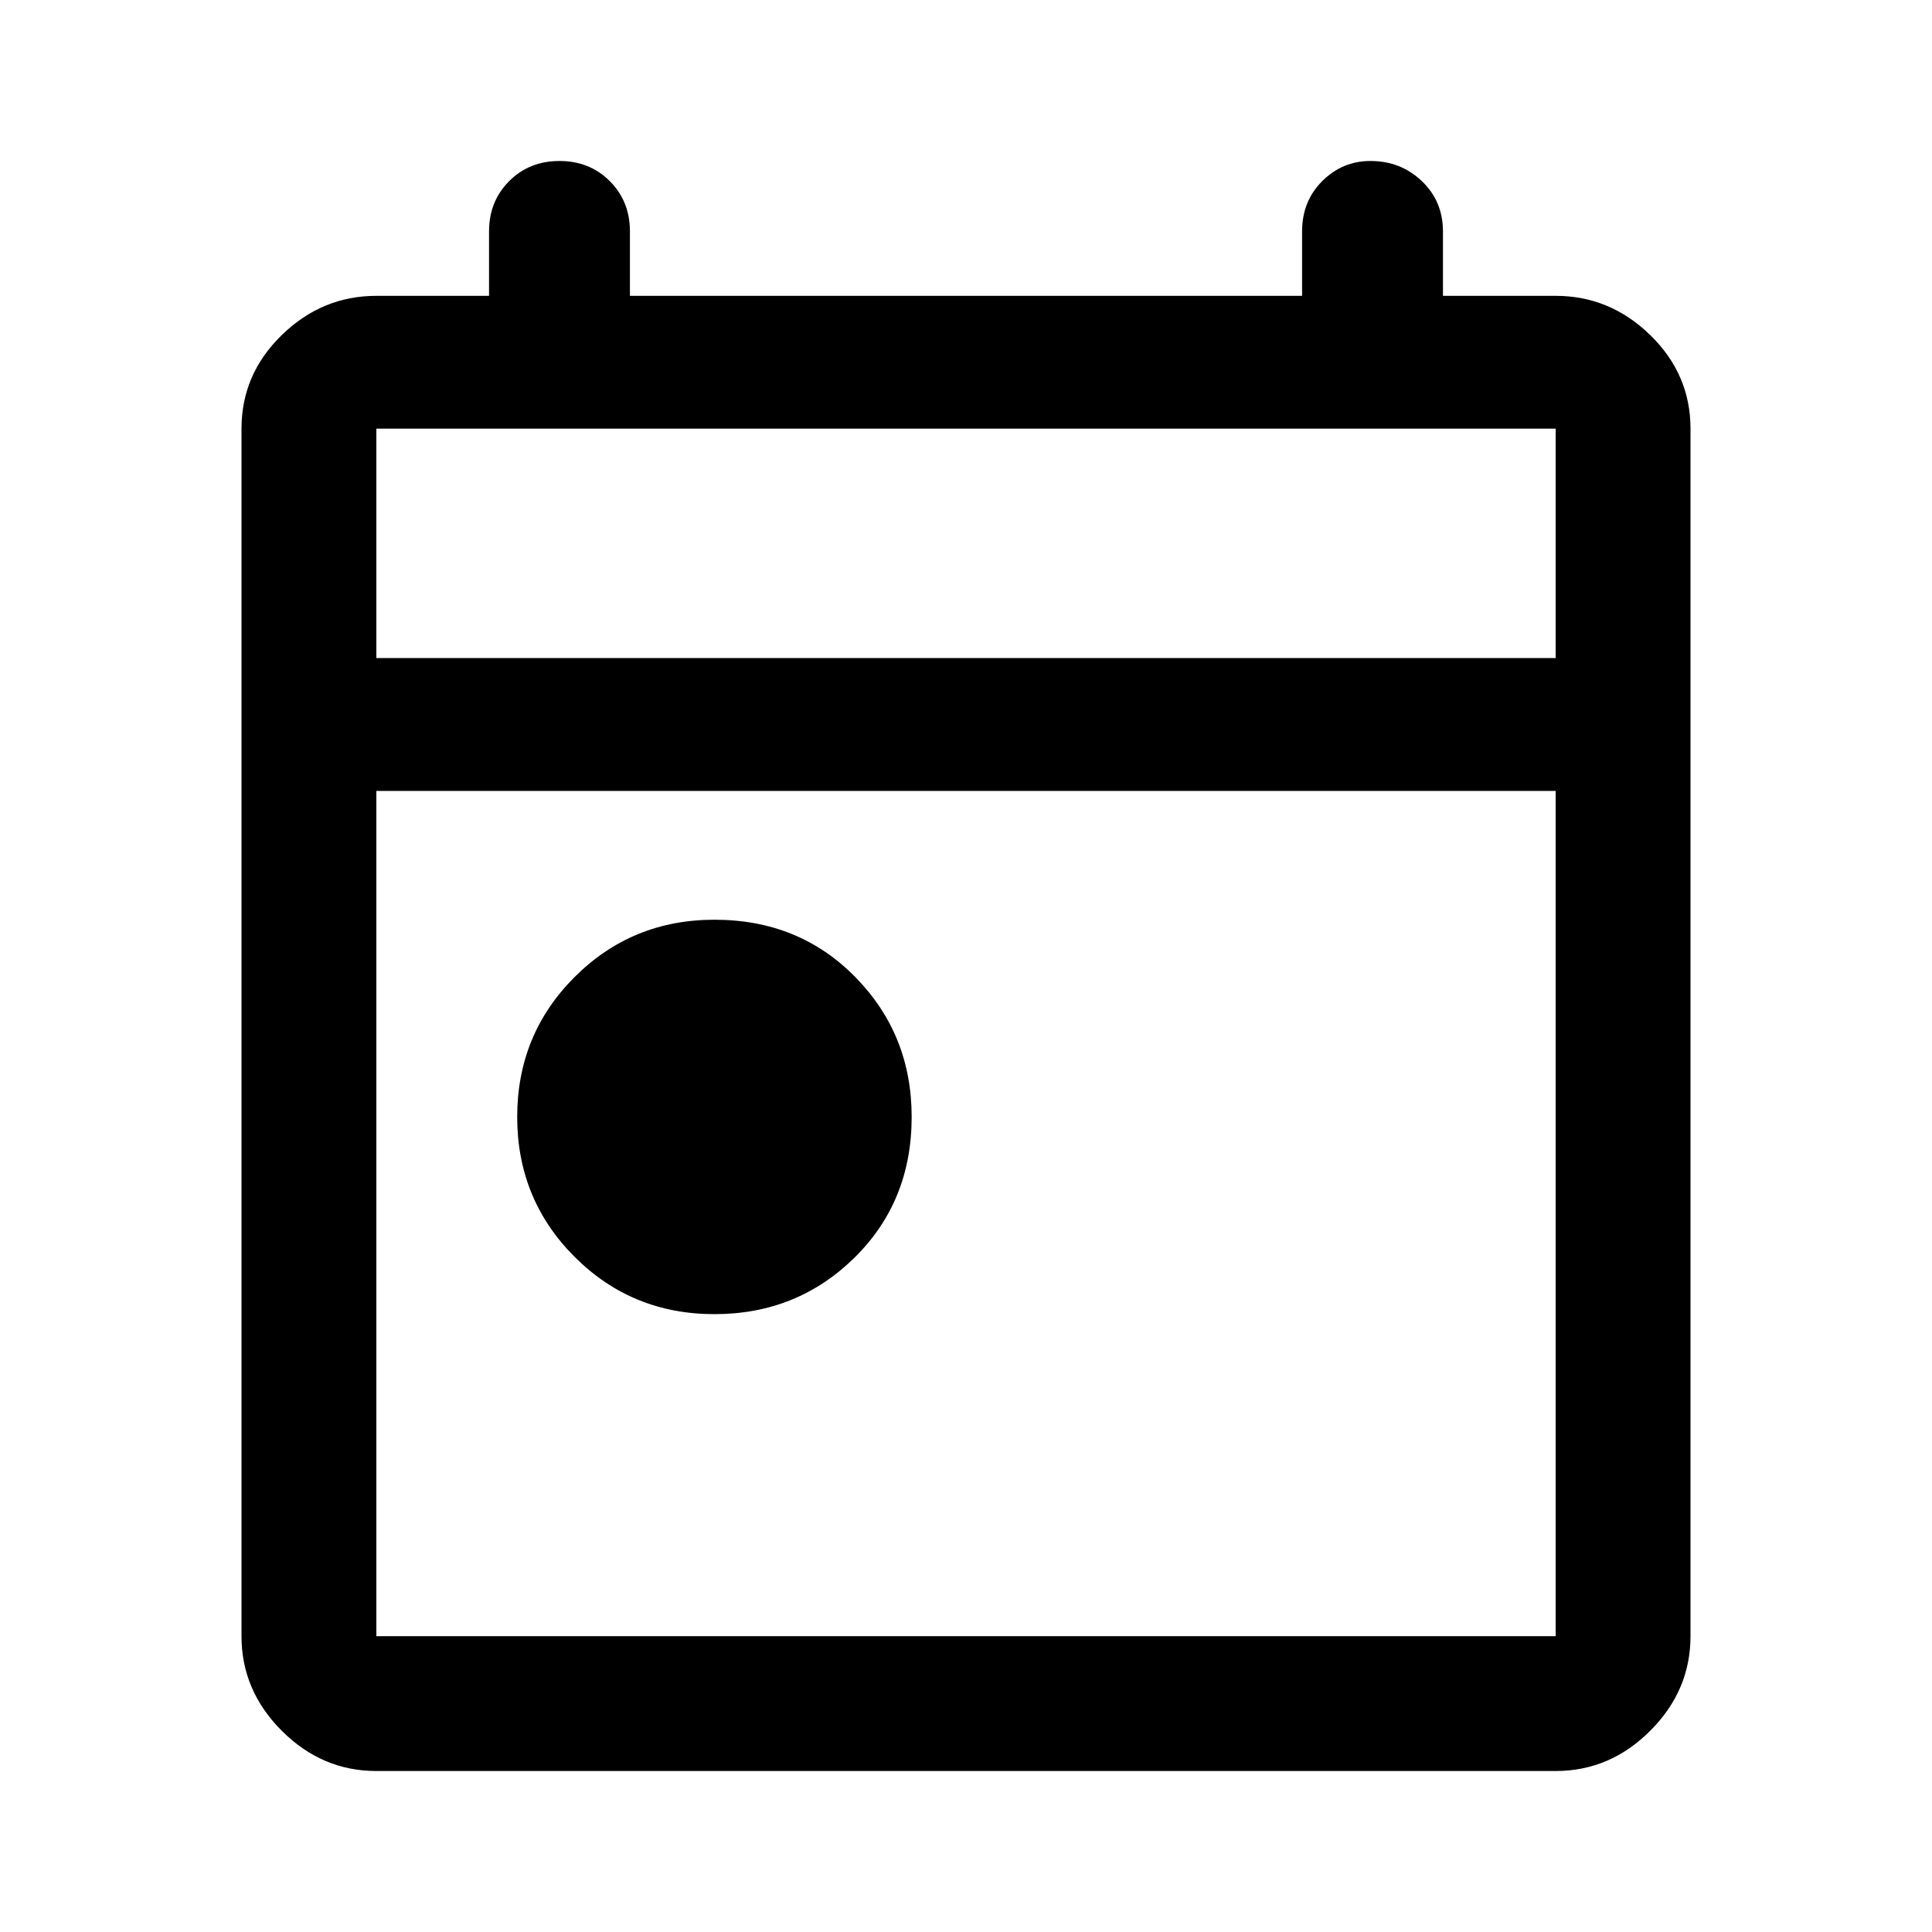 <svg xmlns="http://www.w3.org/2000/svg" height="40" width="40"><path d="M14.792 27.208q-1.709 0-2.896-1.187-1.188-1.188-1.188-2.896t1.188-2.896q1.187-1.187 2.896-1.187 1.75 0 2.916 1.187 1.167 1.188 1.167 2.896 0 1.75-1.187 2.917-1.188 1.166-2.896 1.166Zm-7 9.459q-1.125 0-1.959-.834Q5 35 5 33.875v-25q0-1.125.833-1.937.834-.813 1.959-.813h2.333V4.792q0-.625.417-1.042.416-.417 1.041-.417t1.042.417q.417.417.417 1.042v1.333h13.916V4.792q0-.625.417-1.042.417-.417 1-.417.625 0 1.063.417.437.417.437 1.042v1.333h2.333q1.125 0 1.959.813Q35 7.75 35 8.875v25q0 1.125-.833 1.958-.834.834-1.959.834Zm0-2.792h24.416v-17.5H7.792v17.5Zm0-20.25h24.416v-4.75H7.792Zm0 0v-4.75 4.75Z"/></svg>